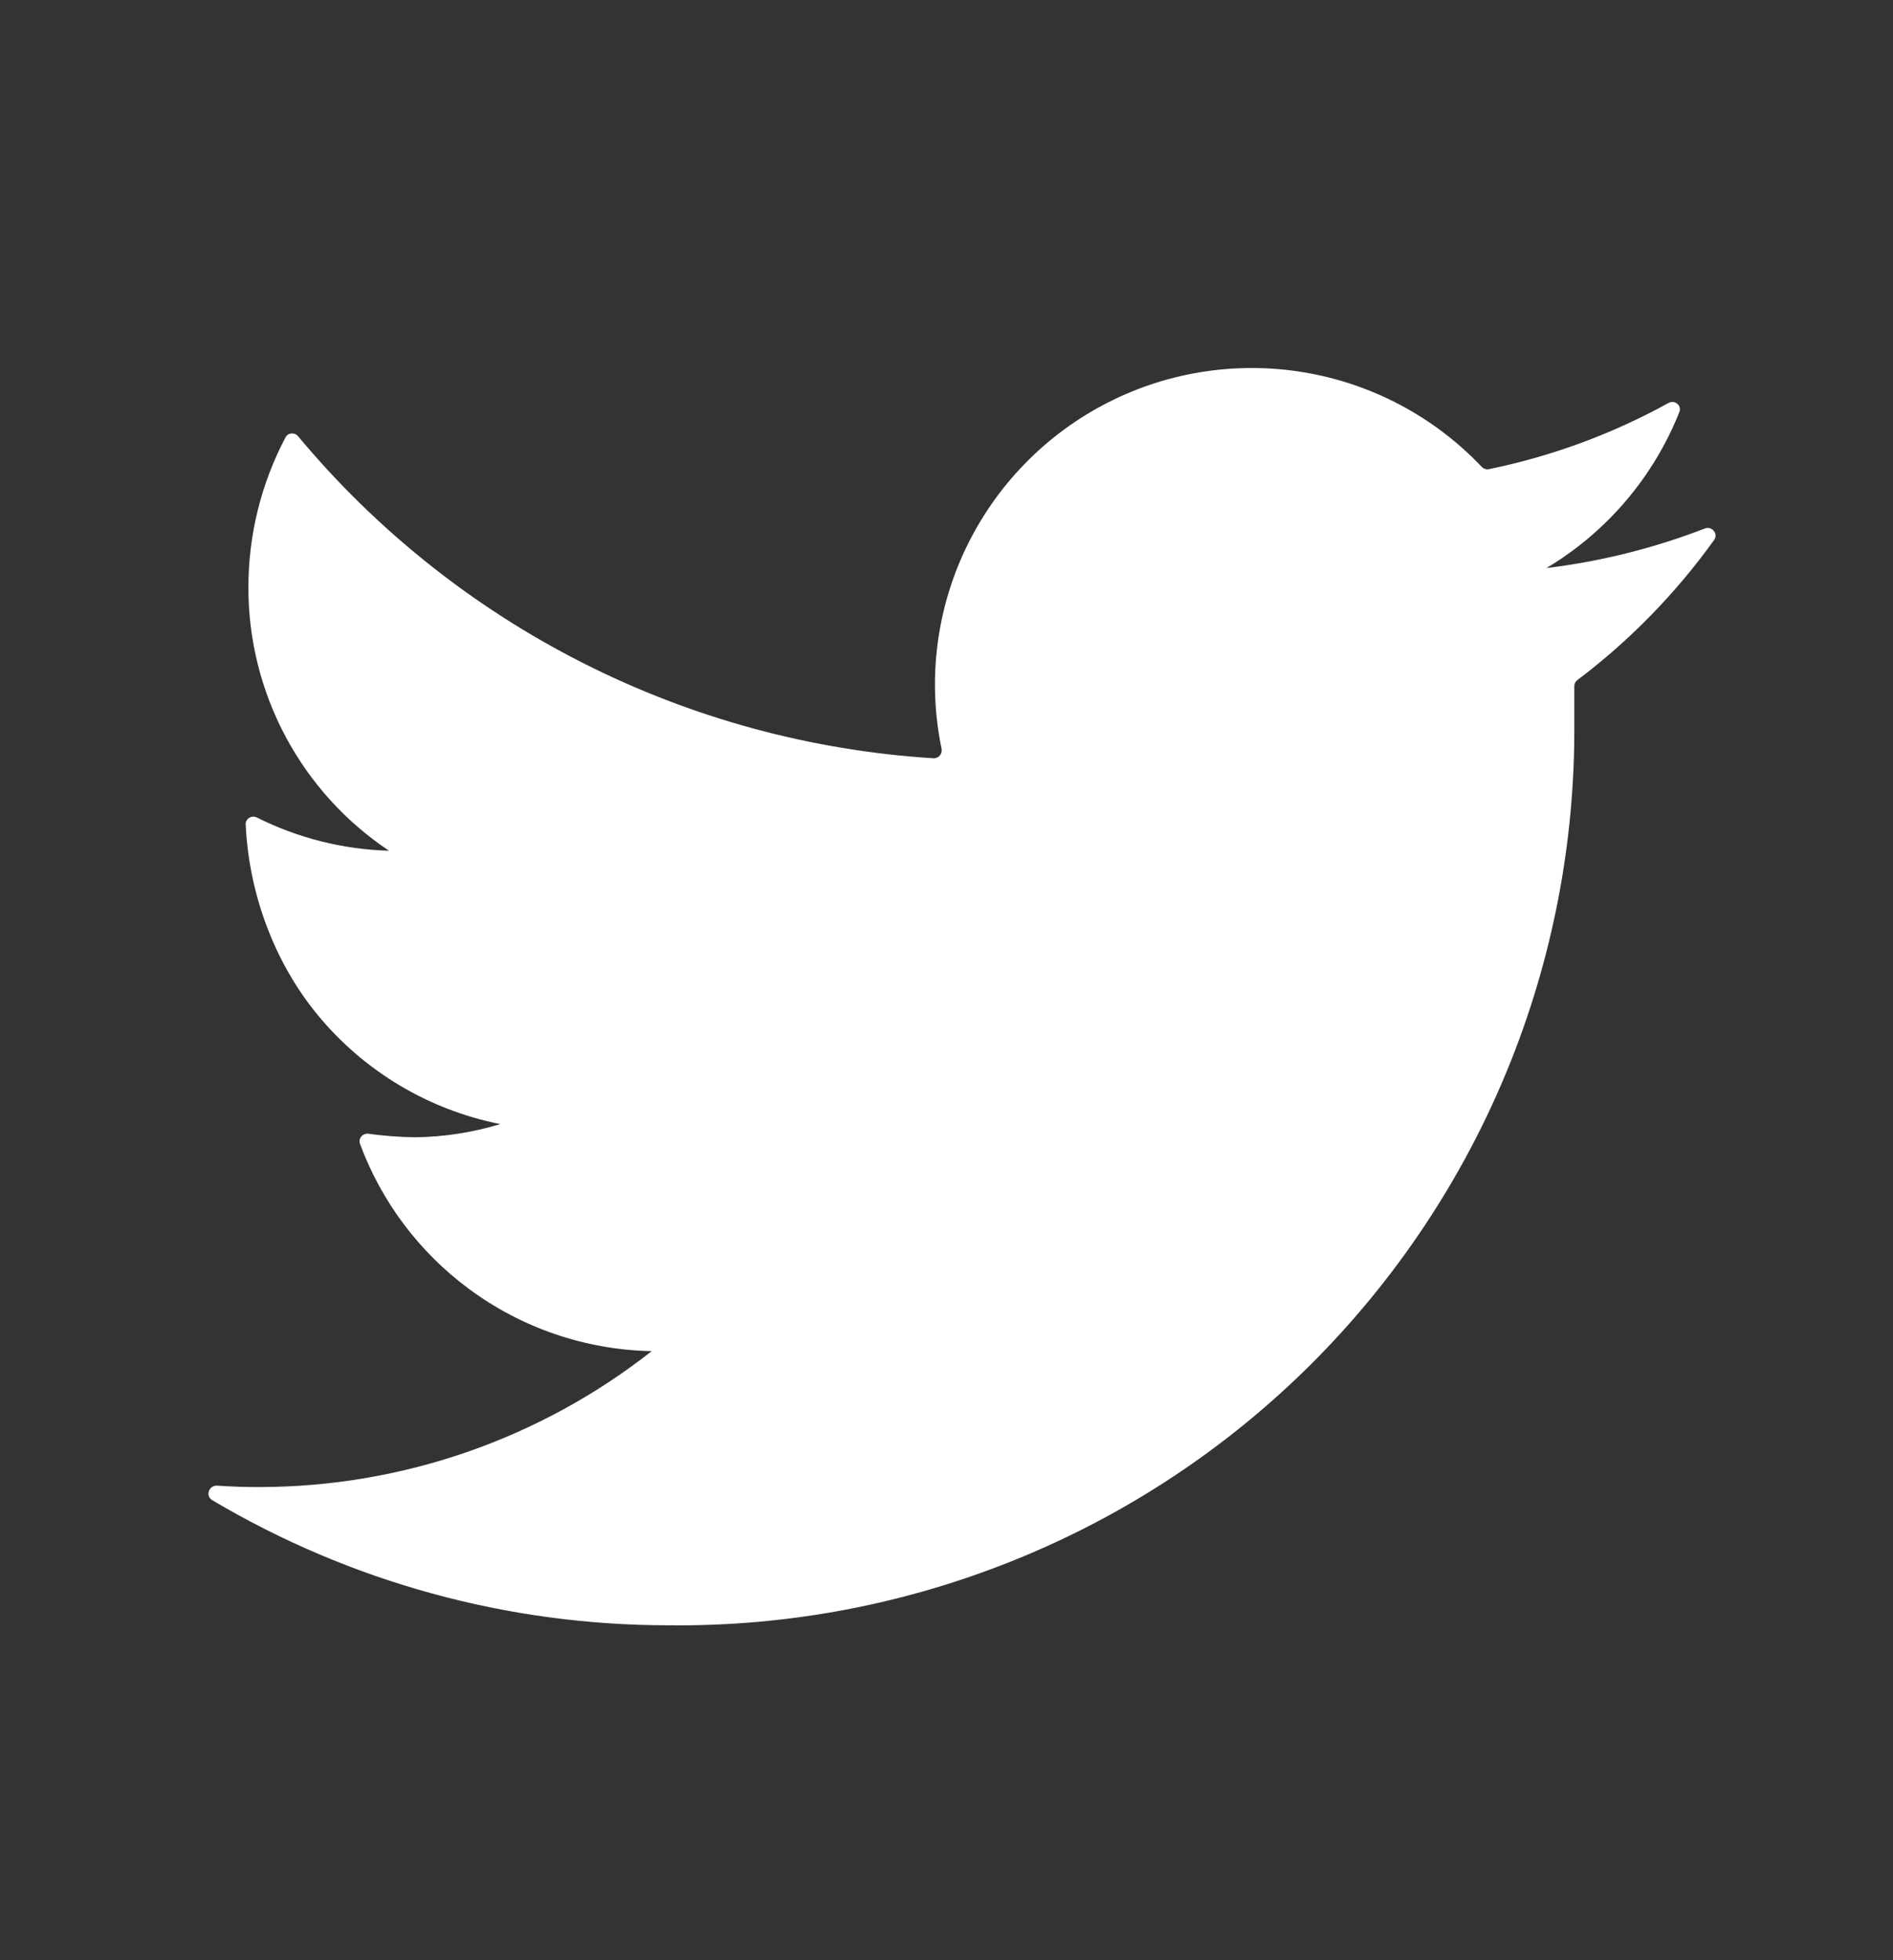 <svg width="28" height="29" viewBox="0 0 28 29" fill="none" xmlns="http://www.w3.org/2000/svg">
<rect x="0" y="0" width="28" height="29" fill="#333333" stroke="none"/>
<path d="M25.354 7.989C25.42 7.897 25.322 7.778 25.216 7.819C24.464 8.11 23.677 8.307 22.874 8.404C23.768 7.87 24.457 7.058 24.84 6.096C24.879 5.998 24.772 5.911 24.679 5.962C23.849 6.42 22.953 6.75 22.023 6.941C21.984 6.949 21.944 6.935 21.916 6.906C21.218 6.17 20.299 5.679 19.297 5.51C18.274 5.337 17.222 5.508 16.307 5.997C15.392 6.486 14.665 7.265 14.24 8.211C13.836 9.111 13.727 10.114 13.927 11.077C13.942 11.152 13.884 11.222 13.807 11.218C11.997 11.105 10.228 10.624 8.61 9.802C6.996 8.983 5.566 7.843 4.409 6.454C4.357 6.392 4.26 6.4 4.223 6.471C3.862 7.154 3.674 7.916 3.674 8.69C3.673 9.46 3.862 10.219 4.225 10.899C4.588 11.579 5.113 12.158 5.754 12.586C5.074 12.567 4.408 12.399 3.801 12.095C3.723 12.055 3.63 12.111 3.634 12.198C3.681 13.214 4.054 14.234 4.7 15.017C5.387 15.85 6.341 16.42 7.4 16.63C6.992 16.754 6.569 16.82 6.143 16.825C5.911 16.822 5.679 16.805 5.45 16.773C5.365 16.762 5.295 16.843 5.325 16.923C5.641 17.777 6.199 18.522 6.933 19.066C7.717 19.648 8.664 19.971 9.64 19.989C7.991 21.286 5.955 21.994 3.857 22C3.642 22.001 3.426 21.994 3.211 21.979C3.09 21.971 3.034 22.132 3.139 22.194C5.183 23.407 7.52 24.048 9.903 24.045C11.662 24.064 13.408 23.731 15.038 23.067C16.668 22.404 18.149 21.422 19.395 20.18C20.64 18.937 21.626 17.459 22.294 15.832C22.962 14.204 23.299 12.46 23.286 10.701V10.152C23.286 10.116 23.303 10.082 23.332 10.061C24.107 9.476 24.788 8.777 25.354 7.989Z" fill="white"/>
</svg>
